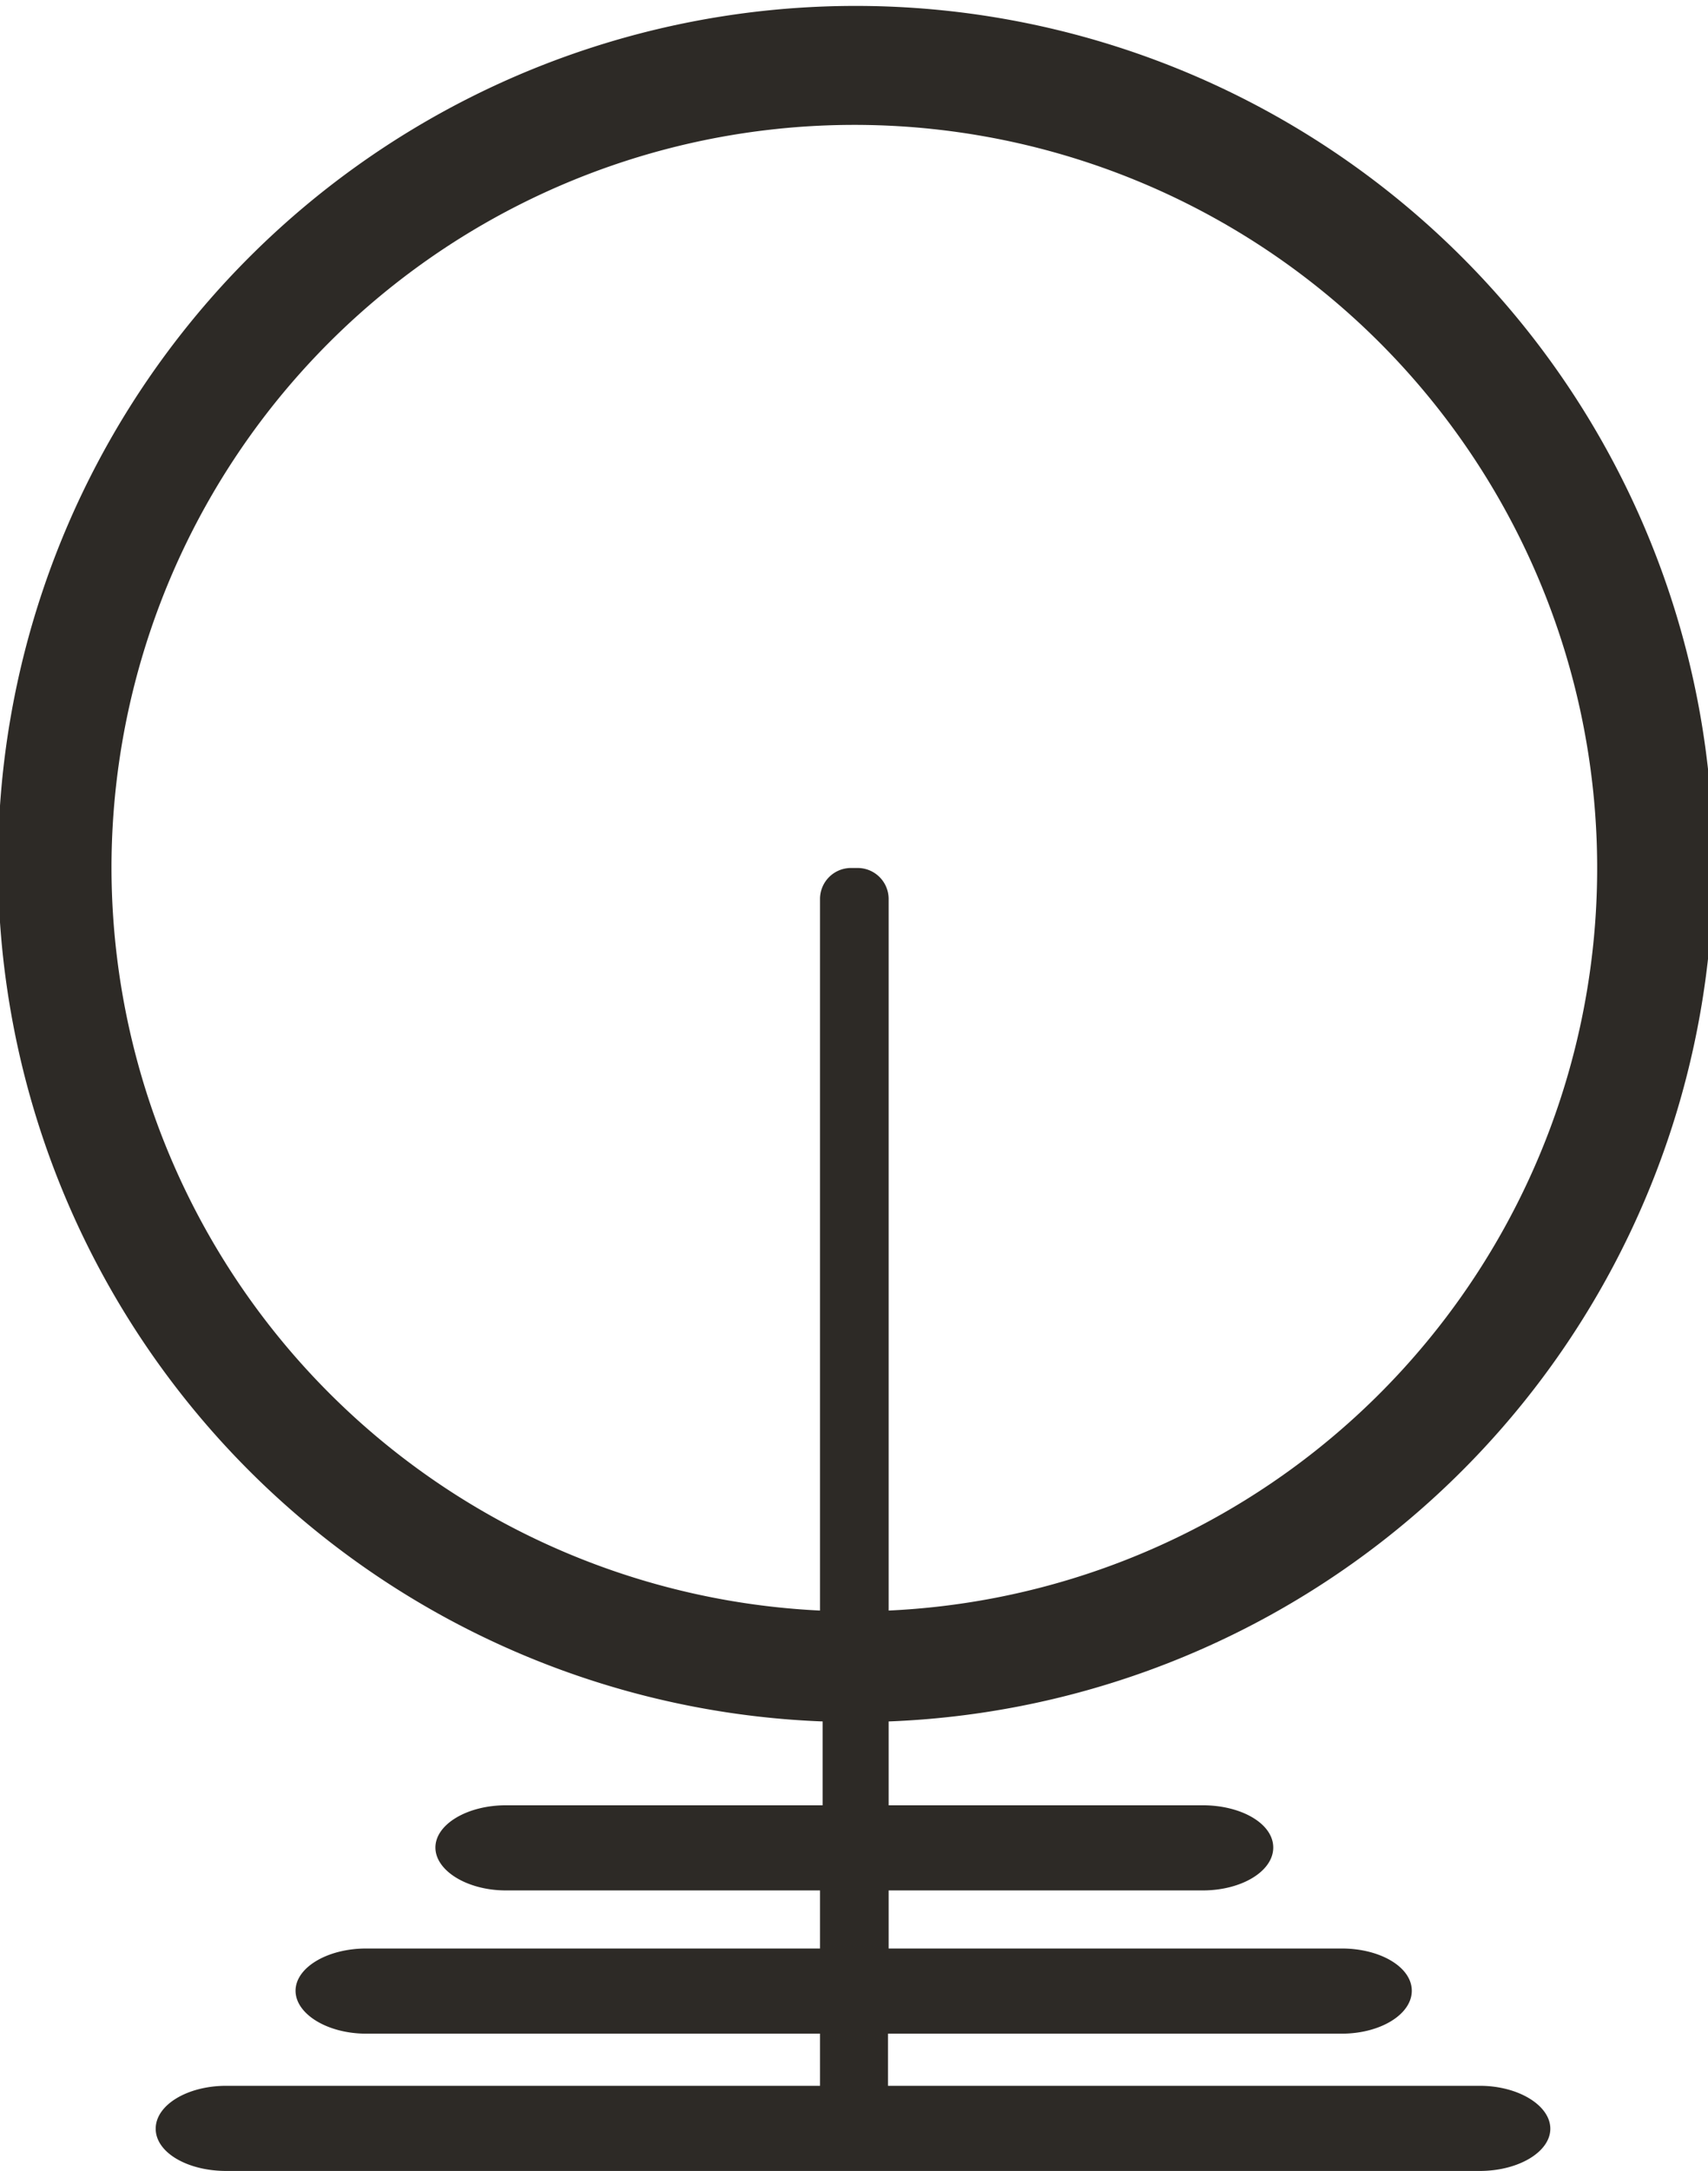 <svg id="图层_1" data-name="图层 1" xmlns="http://www.w3.org/2000/svg" viewBox="0 0 2.589 3.289"><defs><style>.cls-1{fill:#2d2a26;}</style></defs><path class="cls-1" d="M2.246,3.16h-.9V3.081h.688c.058,0,.106-.029.106-.065s-.048-.064-.106-.064H1.347V2.864h.476c.059,0,.107-.029.107-.065s-.048-.064-.107-.064H1.347V2.608a1.3,1.3,0,1,0-.1,0v.127H.767c-.059,0-.107.029-.107.064s.048.065.107.065h.476v.088H.555c-.059,0-.107.029-.107.064s.048.065.107.065h.688V3.16h-.9c-.059,0-.107.029-.107.065s.048.064.107.064h1.9c.059,0,.107-.029.107-.064s-.048-.065-.107-.065M.169,1.315A1.126,1.126,0,1,1,1.347,2.44V1.361A.047.047,0,0,0,1.3,1.315H1.289a.047.047,0,0,0-.046.046V2.44A1.128,1.128,0,0,1,.169,1.315"/></svg>